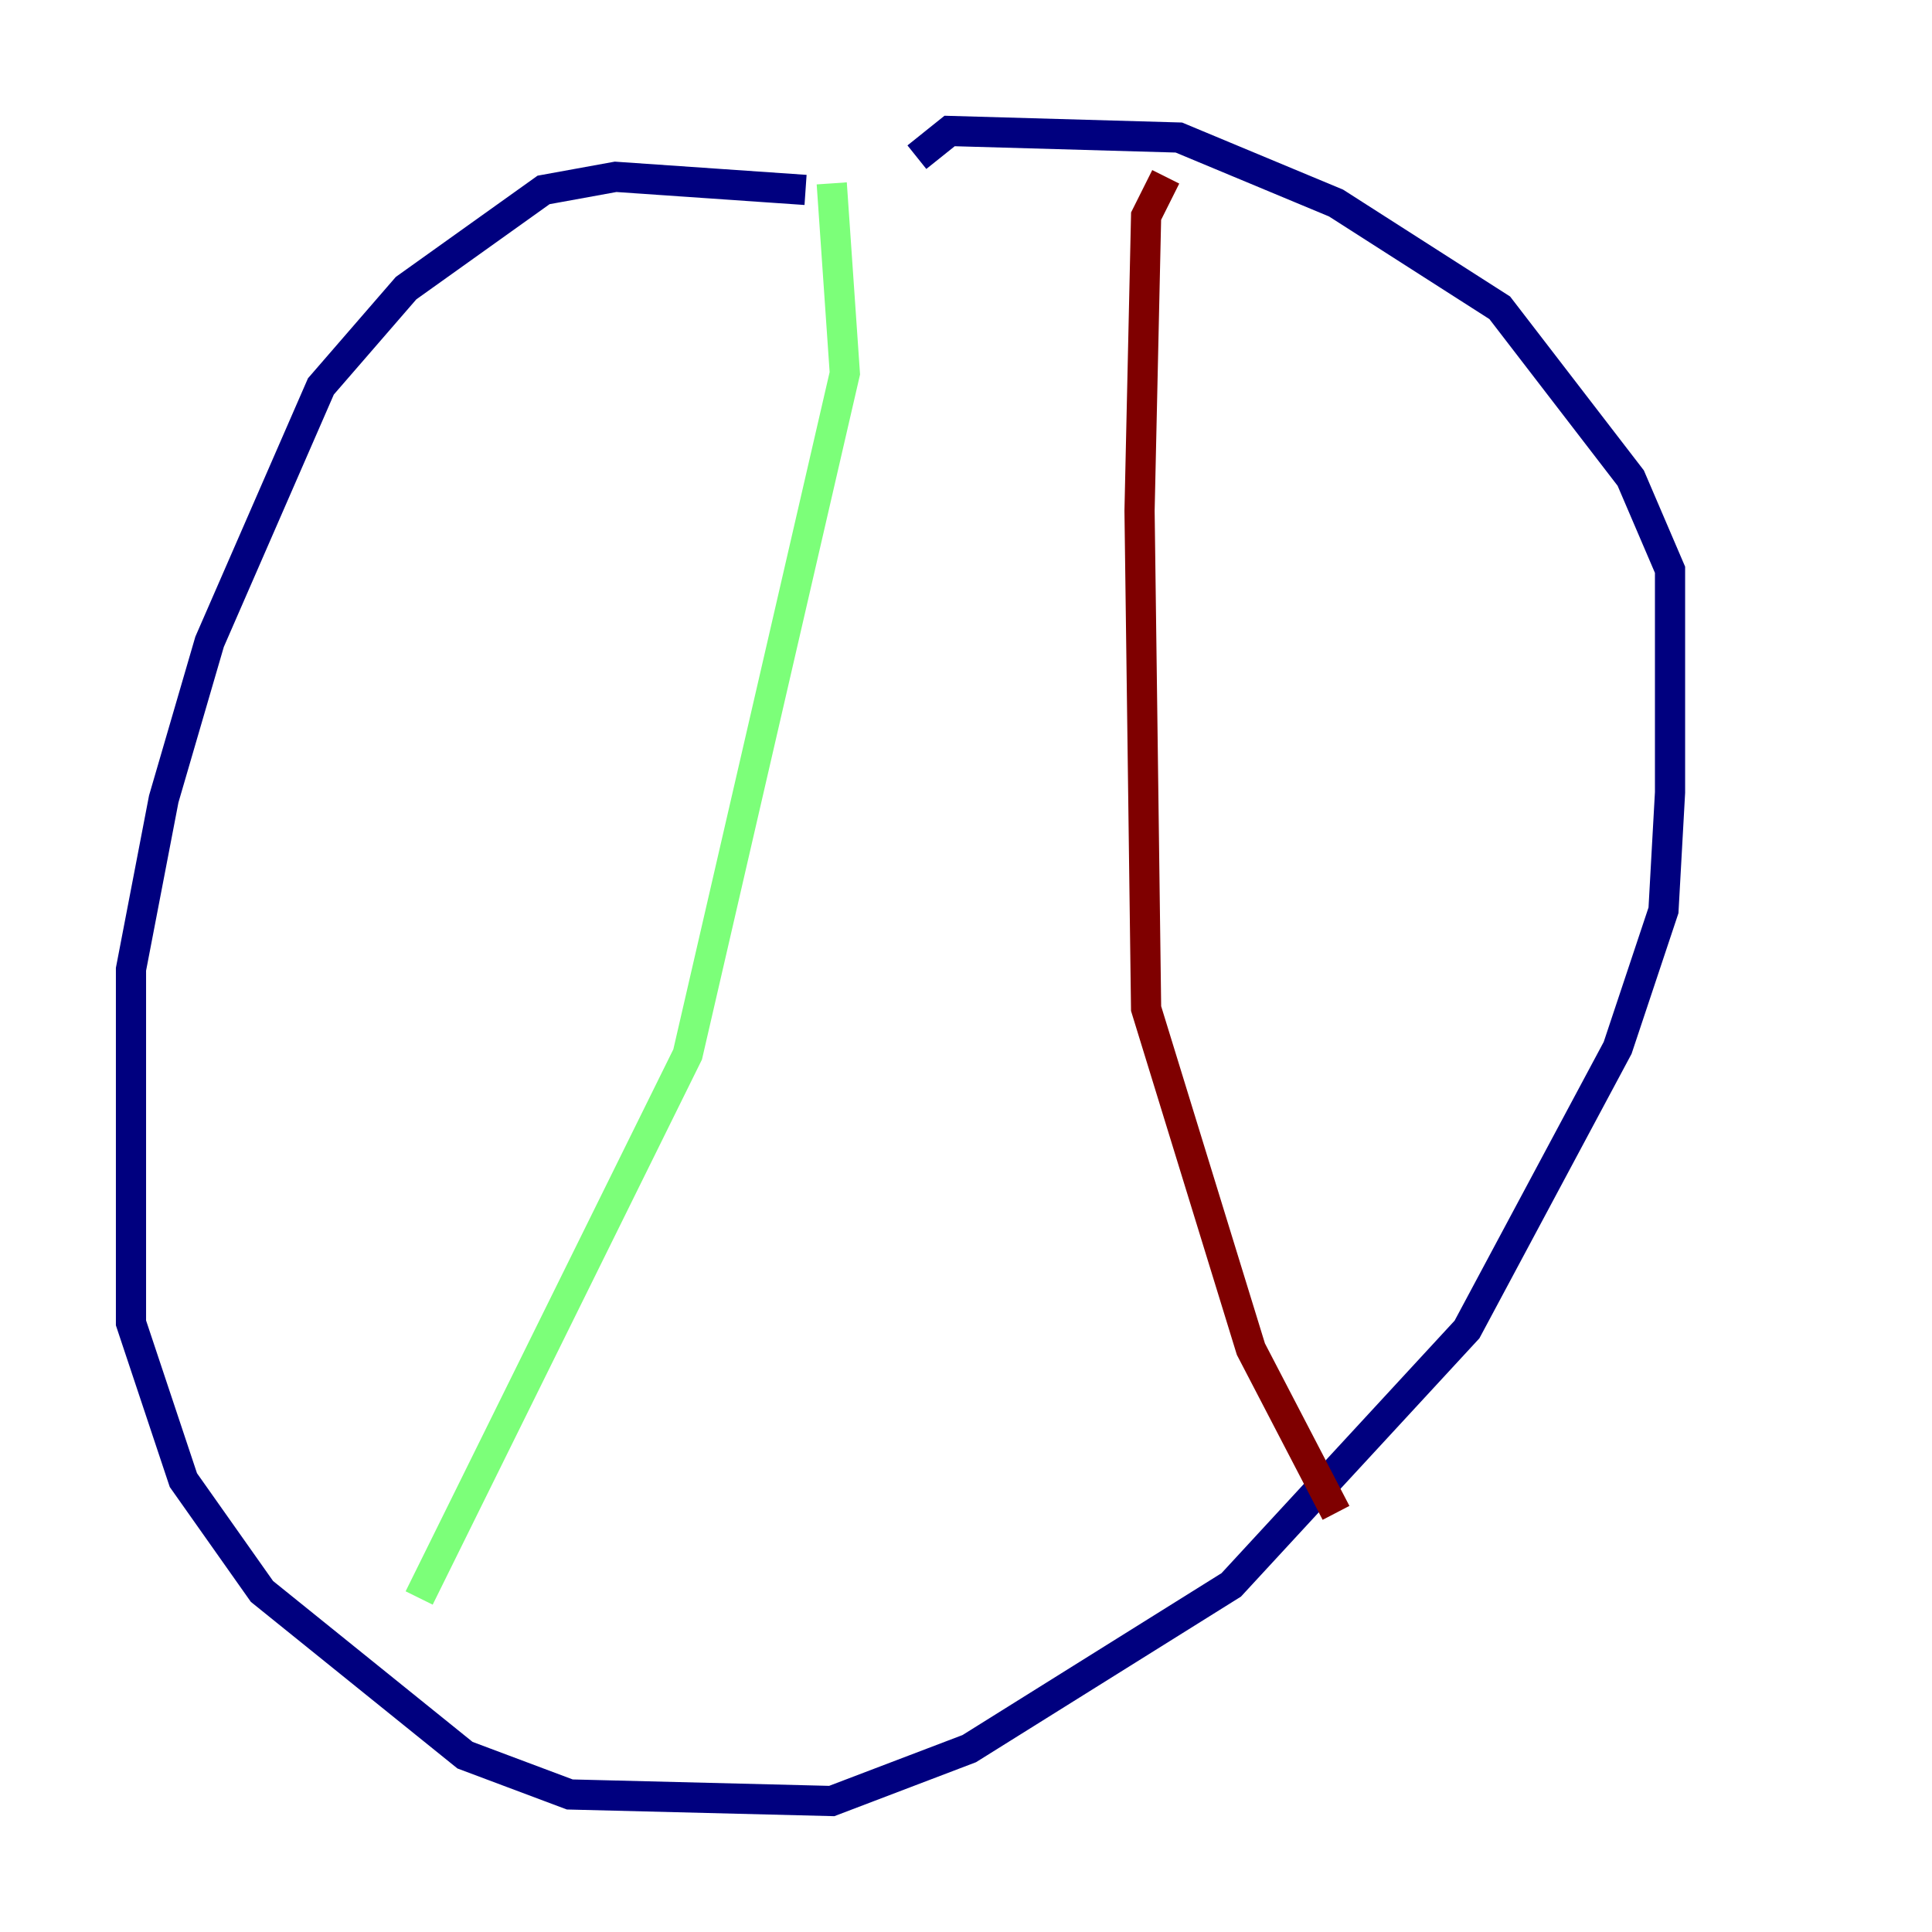 <?xml version="1.0" encoding="utf-8" ?>
<svg baseProfile="tiny" height="128" version="1.2" viewBox="0,0,128,128" width="128" xmlns="http://www.w3.org/2000/svg" xmlns:ev="http://www.w3.org/2001/xml-events" xmlns:xlink="http://www.w3.org/1999/xlink"><defs /><polyline fill="none" points="53.37,12.583 40.786,11.715 36.014,12.583 26.902,19.091 21.261,25.6 13.885,42.522 10.848,52.936 8.678,64.217 8.678,87.647 12.149,98.061 17.356,105.437 30.807,116.285 37.749,118.888 55.105,119.322 64.217,115.851 81.573,105.003 97.193,88.081 107.173,69.424 110.21,60.312 110.644,52.502 110.644,37.749 108.041,31.675 99.363,20.393 88.515,13.451 78.102,9.112 62.915,8.678 60.746,10.414" stroke="#00007f" stroke-width="2" /><polyline fill="none" points="55.105,12.149 55.973,24.732 45.559,69.858 27.77,105.871" stroke="#7cff79" stroke-width="2" /><polyline fill="none" points="77.234,11.715 75.932,14.319 75.498,33.844 75.932,66.82 82.875,89.383 88.515,100.231" stroke="#7f0000" stroke-width="2" /></svg>